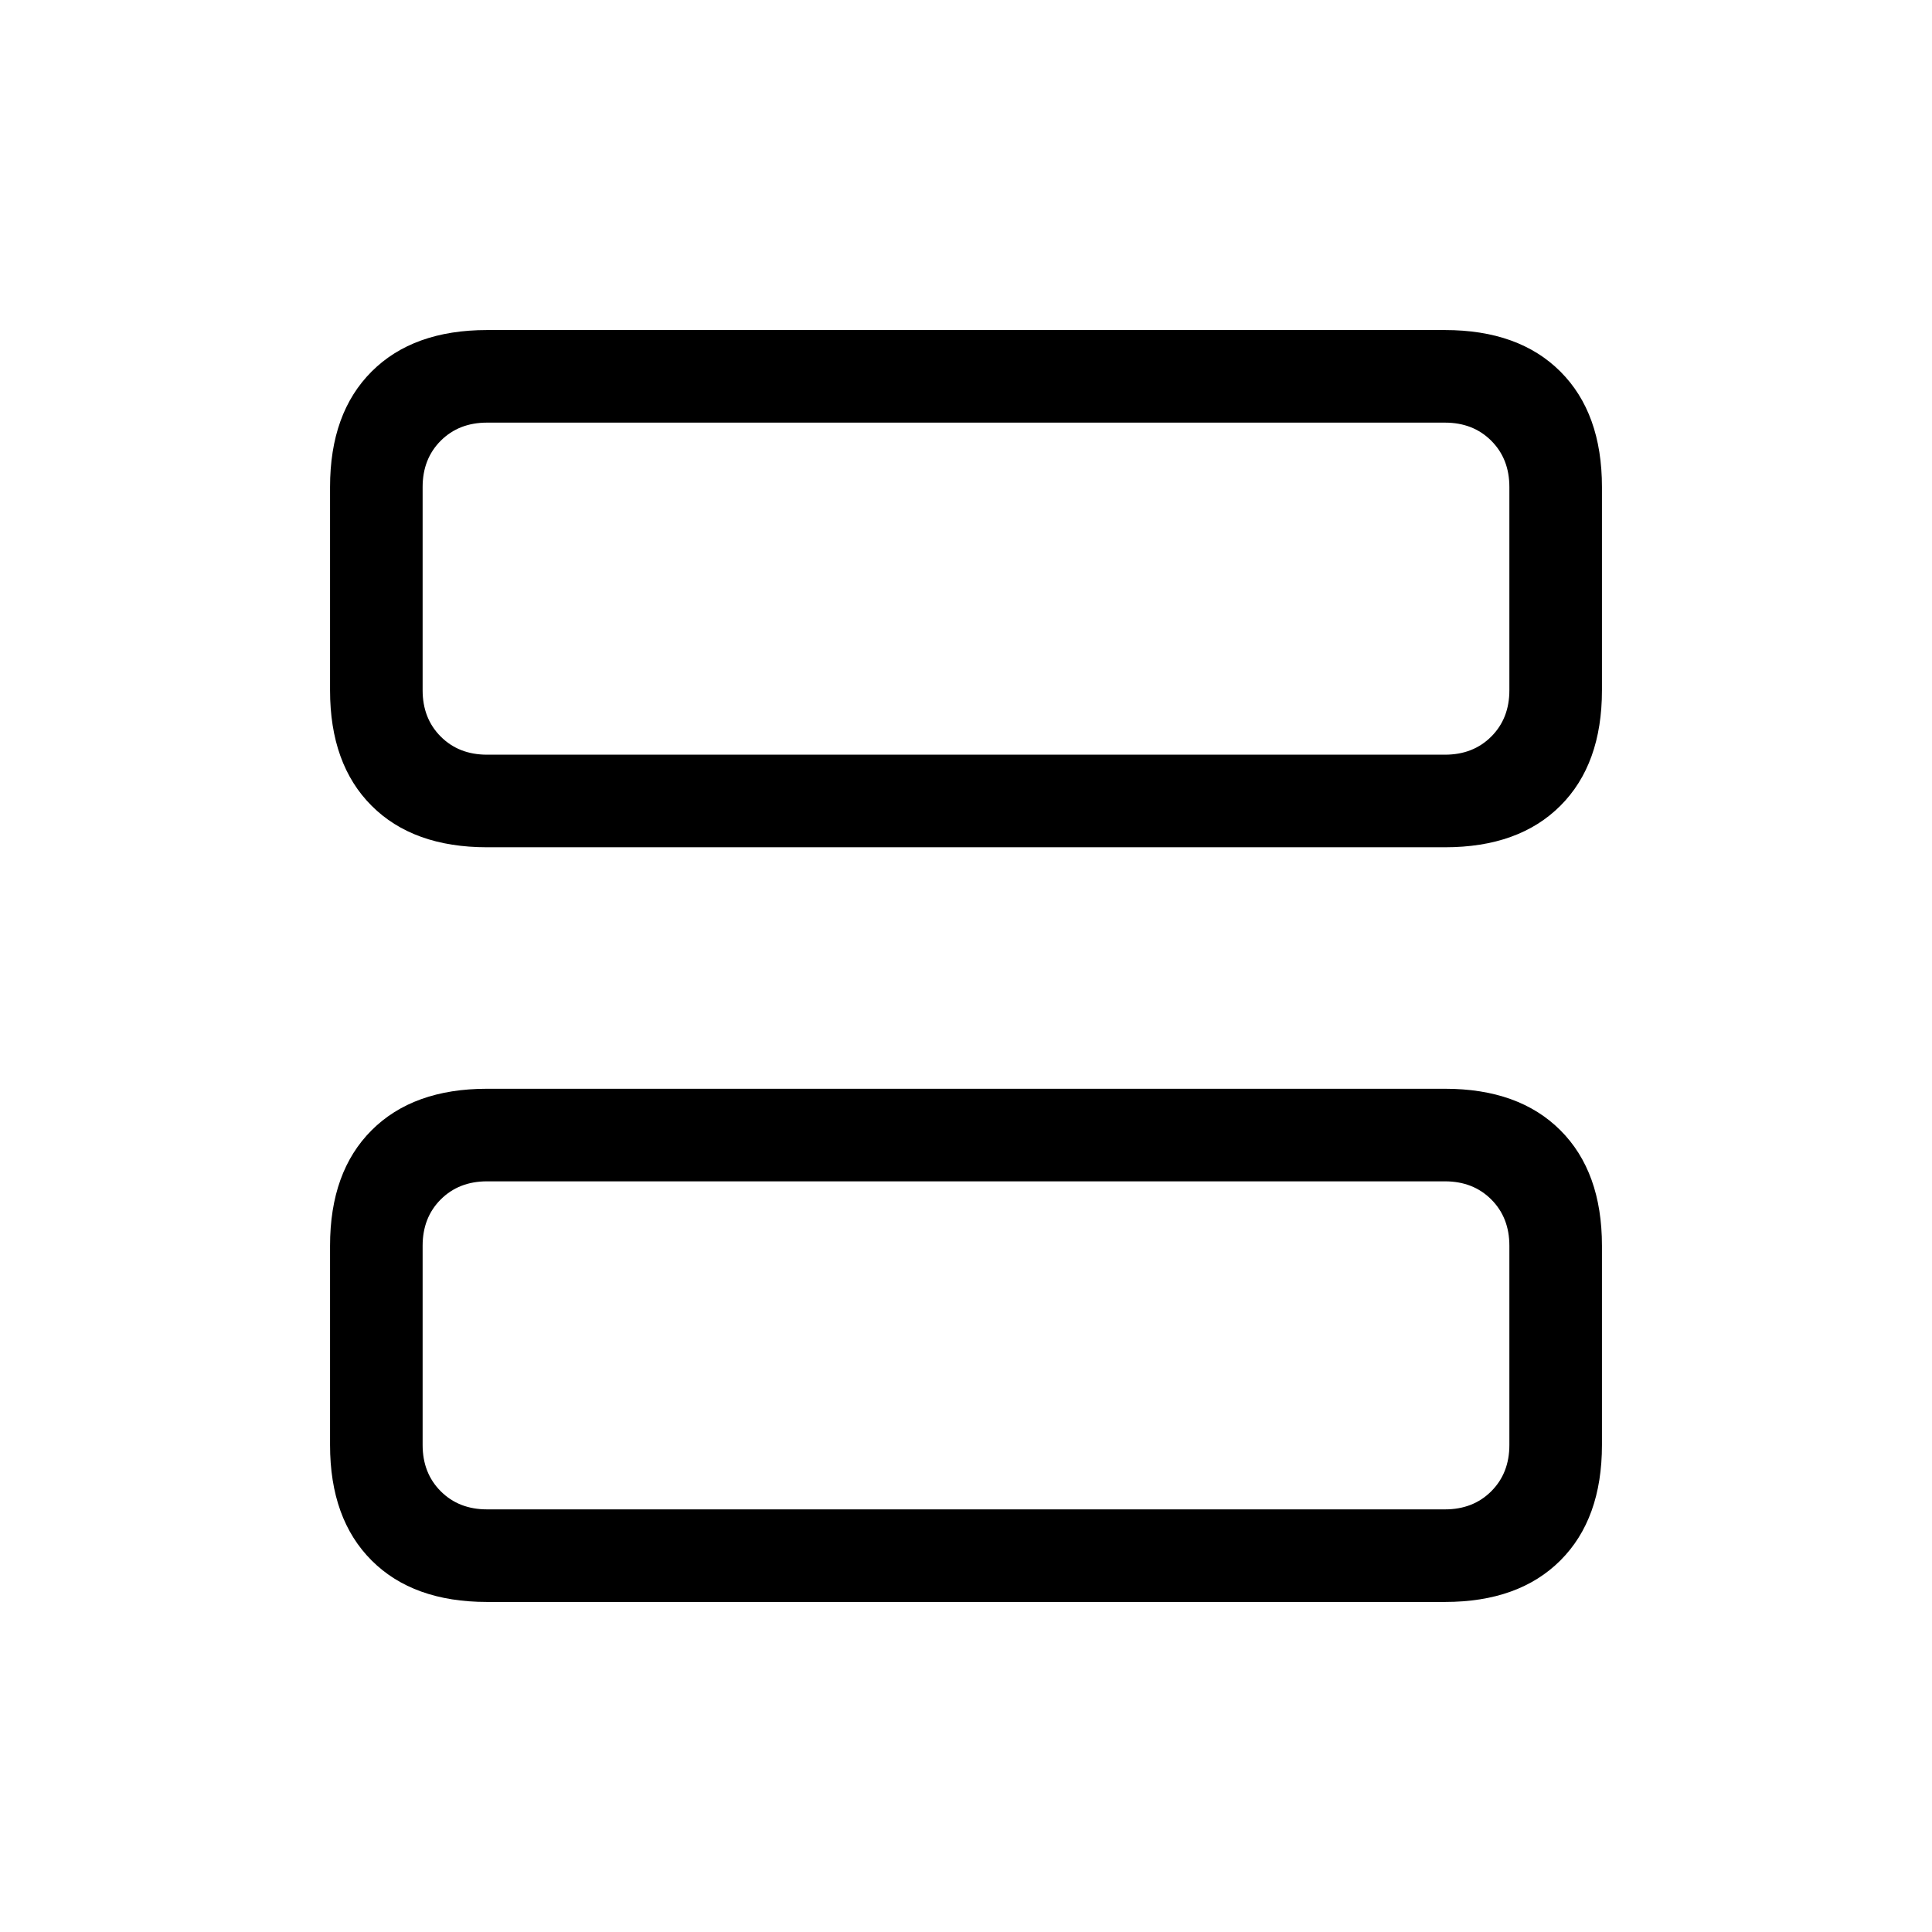 <svg xmlns="http://www.w3.org/2000/svg" height="20" viewBox="0 -960 960 960" width="20"><path d="M242-539q-36.73 0-57.36-20.64Q164-580.28 164-617v-101q0-36.72 20.64-57.36Q205.27-796 242-796h476q36.72 0 57.36 20.64T796-718v101q0 36.72-20.64 57.36T718-539H242Zm0-46h476q14 0 23-9t9-23v-101q0-14-9-23t-23-9H242q-14 0-23 9t-9 23v101q0 14 9 23t23 9Zm0 421q-36.73 0-57.36-20.64Q164-205.27 164-242v-99q0-36.73 20.64-57.36Q205.27-419 242-419h476q36.72 0 57.36 20.64Q796-377.73 796-341v99q0 36.73-20.64 57.36Q754.72-164 718-164H242Zm0-46h476q14 0 23-9t9-23v-99q0-14-9-23t-23-9H242q-14 0-23 9t-9 23v99q0 14 9 23t23 9Zm-32-375v-165 165Zm0 375v-163 163Z"/></svg>
